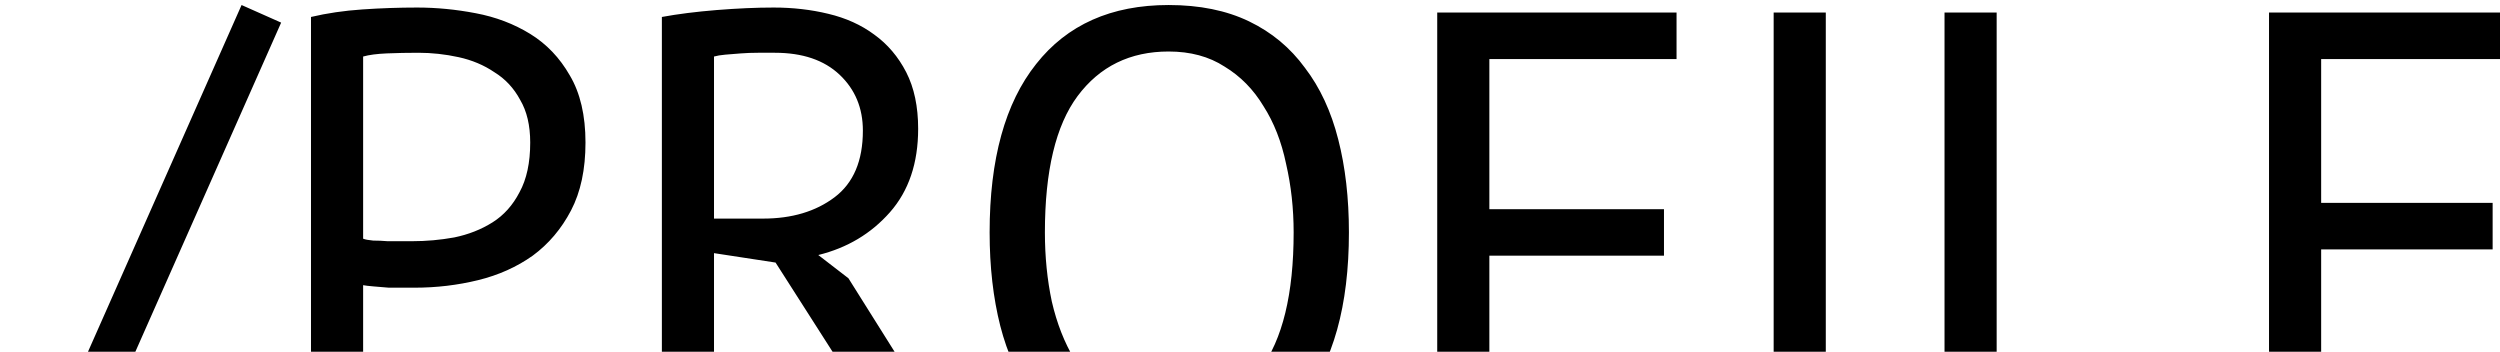 <svg width="199" height="28" viewBox="0 0 199 28" fill="none" xmlns="http://www.w3.org/2000/svg">
<path d="M19.229 0.4L22.379 1.8L4.129 43L0.979 41.6L19.229 0.4ZM24.755 1.35C26.021 1.05 27.388 0.85 28.855 0.75C30.322 0.65 31.771 0.6 33.205 0.6C34.738 0.6 36.288 0.75 37.855 1.05C39.455 1.35 40.905 1.9 42.205 2.7C43.505 3.5 44.555 4.6 45.355 6C46.188 7.4 46.605 9.183 46.605 11.35C46.605 13.483 46.222 15.283 45.455 16.75C44.688 18.217 43.672 19.417 42.405 20.35C41.138 21.25 39.688 21.9 38.055 22.3C36.422 22.7 34.738 22.9 33.005 22.9C32.838 22.9 32.555 22.9 32.155 22.9C31.788 22.9 31.388 22.9 30.955 22.9C30.555 22.867 30.155 22.833 29.755 22.8C29.355 22.767 29.072 22.733 28.905 22.7V36H24.755V1.35ZM33.305 4.2C32.438 4.2 31.605 4.217 30.805 4.25C30.005 4.283 29.372 4.367 28.905 4.5V19C29.072 19.067 29.338 19.117 29.705 19.15C30.072 19.15 30.455 19.167 30.855 19.2C31.255 19.2 31.638 19.2 32.005 19.2C32.371 19.2 32.638 19.2 32.805 19.2C33.938 19.2 35.055 19.1 36.155 18.9C37.288 18.667 38.305 18.267 39.205 17.7C40.105 17.133 40.822 16.333 41.355 15.3C41.922 14.267 42.205 12.95 42.205 11.35C42.205 9.983 41.938 8.85 41.405 7.95C40.905 7.017 40.222 6.283 39.355 5.75C38.522 5.183 37.572 4.783 36.505 4.55C35.438 4.317 34.372 4.2 33.305 4.2ZM52.685 1.35C53.951 1.117 55.401 0.933 57.035 0.8C58.701 0.667 60.218 0.6 61.585 0.6C63.118 0.6 64.568 0.767 65.935 1.1C67.335 1.433 68.551 1.983 69.585 2.75C70.651 3.517 71.501 4.517 72.135 5.75C72.768 6.983 73.085 8.483 73.085 10.25C73.085 12.983 72.335 15.2 70.835 16.9C69.335 18.6 67.435 19.733 65.135 20.3L67.535 22.15L76.235 36H71.385L61.735 20.9L56.835 20.15V36H52.685V1.35ZM61.685 4.2C61.251 4.2 60.801 4.2 60.335 4.2C59.868 4.2 59.418 4.217 58.985 4.25C58.551 4.283 58.135 4.317 57.735 4.35C57.368 4.383 57.068 4.433 56.835 4.5V17.4H60.735C63.035 17.4 64.935 16.833 66.435 15.7C67.935 14.567 68.685 12.8 68.685 10.4C68.685 8.6 68.068 7.117 66.835 5.95C65.601 4.783 63.885 4.2 61.685 4.2ZM78.774 18.5C78.774 12.667 80.007 8.2 82.474 5.1C84.94 1.967 88.457 0.4 93.024 0.4C95.49 0.4 97.624 0.833 99.424 1.7C101.224 2.567 102.707 3.8 103.874 5.4C105.074 6.967 105.957 8.867 106.524 11.1C107.09 13.3 107.374 15.767 107.374 18.5C107.374 24.333 106.124 28.817 103.624 31.95C101.157 35.05 97.624 36.6 93.024 36.6C90.59 36.6 88.474 36.167 86.674 35.3C84.907 34.433 83.424 33.217 82.224 31.65C81.057 30.05 80.19 28.15 79.624 25.95C79.057 23.717 78.774 21.233 78.774 18.5ZM83.174 18.5C83.174 20.433 83.357 22.267 83.724 24C84.124 25.733 84.724 27.267 85.524 28.6C86.324 29.9 87.34 30.95 88.574 31.75C89.84 32.517 91.324 32.9 93.024 32.9C96.124 32.9 98.557 31.733 100.324 29.4C102.09 27.033 102.974 23.4 102.974 18.5C102.974 16.6 102.774 14.783 102.374 13.05C102.007 11.283 101.407 9.75 100.574 8.45C99.774 7.117 98.74 6.067 97.474 5.3C96.24 4.5 94.757 4.1 93.024 4.1C89.957 4.1 87.54 5.283 85.774 7.65C84.04 9.983 83.174 13.6 83.174 18.5ZM114.403 1H133.453V4.7H118.553V16.65H132.453V20.35H118.553V36H114.403V1ZM141.183 1H145.333V36H141.183V1ZM175.484 36H154.784V1H158.934V32.3H175.484V36ZM180.614 1H199.664V4.7H184.764V16.15H198.414V19.85H184.764V32.3H199.914V36H180.614V1Z" fill="black"/>
</svg>
